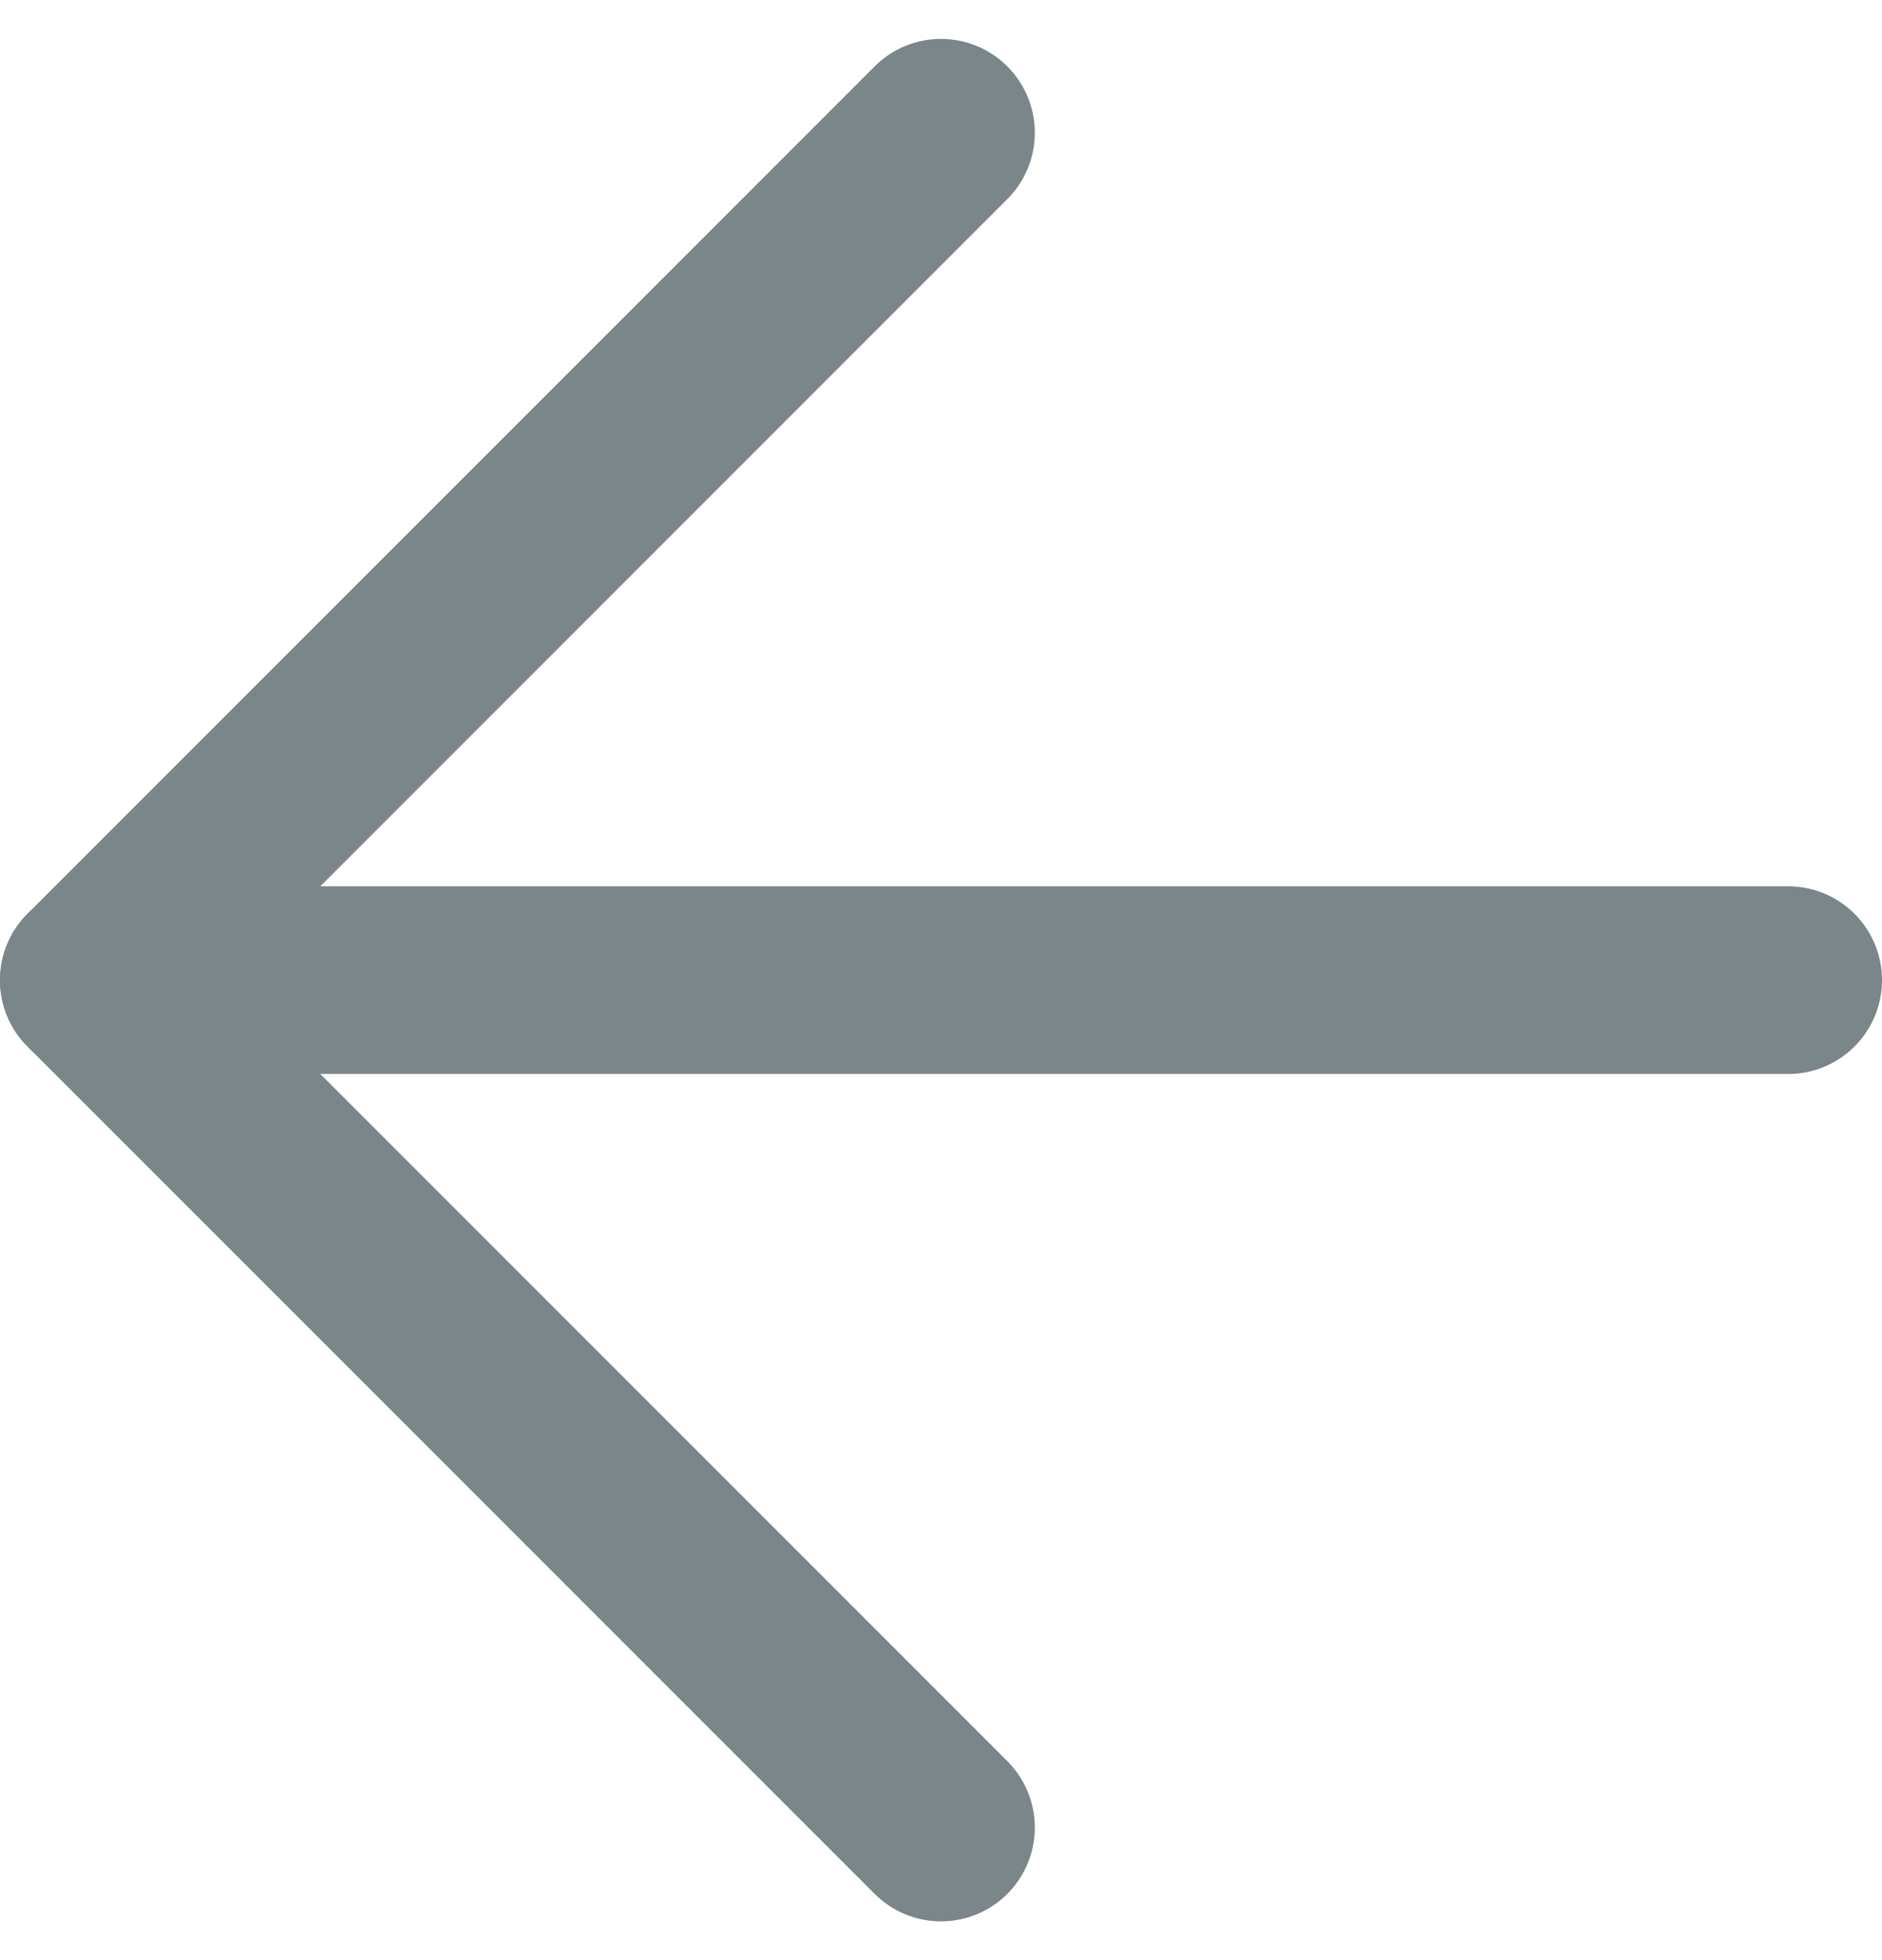 <svg xmlns="http://www.w3.org/2000/svg" width="15.046" height="15.667" viewBox="0 0 15.046 15.667">
  <g id="Icon_feather-arrow-left" data-name="Icon feather-arrow-left" transform="translate(-6.75 -6.439)">
    <path id="Path_1474" data-name="Path 1474" d="M21.046,18H7.5" transform="translate(0 -3.727)" fill="none" stroke="#7b868a" stroke-linecap="round" stroke-linejoin="round" stroke-width="1.5"/>
    <path id="Path_1475" data-name="Path 1475" d="M14.273,21.046,7.5,14.273,14.273,7.5" fill="none" stroke="#7b868a" stroke-linecap="round" stroke-linejoin="round" stroke-width="1.5"/>
  </g>
</svg>
